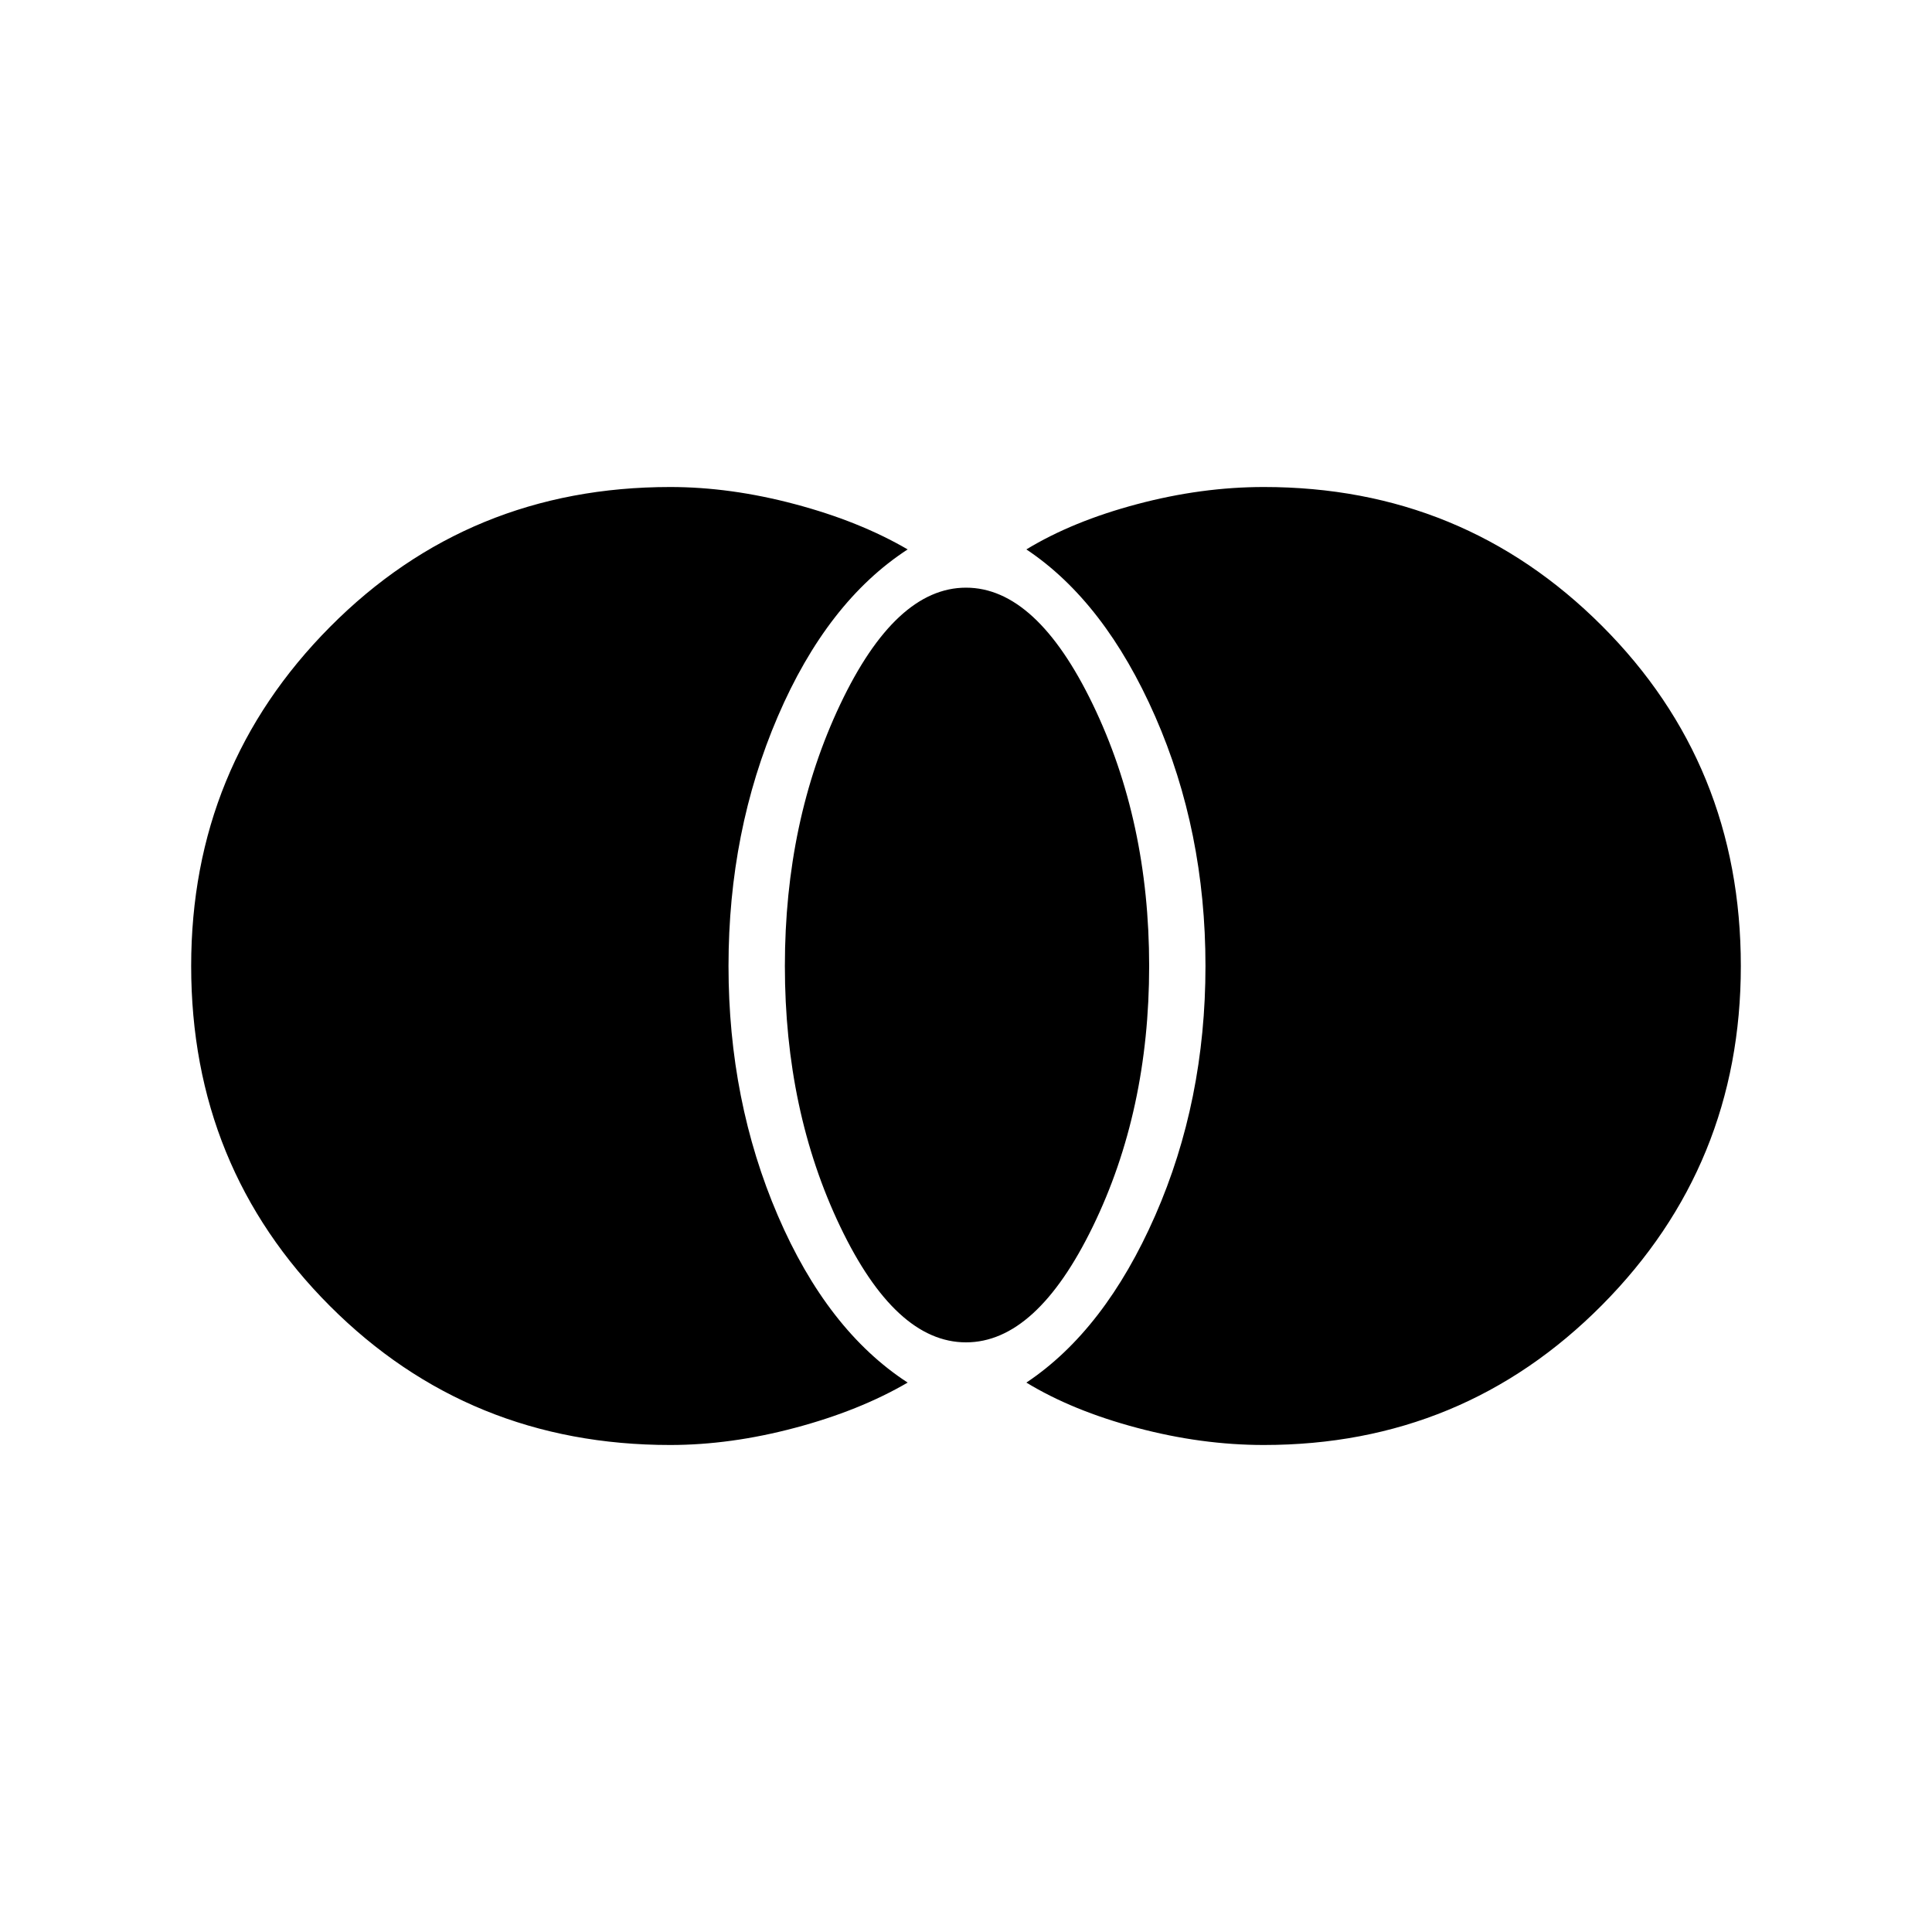 <svg xmlns="http://www.w3.org/2000/svg" height="40" width="40"><path d="M26.167 29.917q-1.292 0-2.625-.355-1.334-.354-2.292-.937 1.625-1.083 2.667-3.458 1.041-2.375 1.041-5.167t-1.041-5.167q-1.042-2.375-2.667-3.458.958-.583 2.292-.937 1.333-.355 2.625-.355 4.125 0 7 2.875T36.042 20q0 4.125-2.875 7.021t-7 2.896ZM20 27.792q-1.458 0-2.604-2.396Q16.25 23 16.25 20t1.146-5.417q1.146-2.416 2.604-2.416 1.458 0 2.625 2.416Q23.792 17 23.792 20t-1.167 5.396Q21.458 27.792 20 27.792Zm-6.125 2.125q-4.167 0-7.042-2.875T3.958 20q0-4.125 2.875-7.021t7.042-2.896q1.25 0 2.583.355 1.334.354 2.334.937-1.667 1.083-2.688 3.458-1.021 2.375-1.021 5.167t1.021 5.167q1.021 2.375 2.688 3.458-1 .583-2.334.937-1.333.355-2.583.355Z"/></svg>